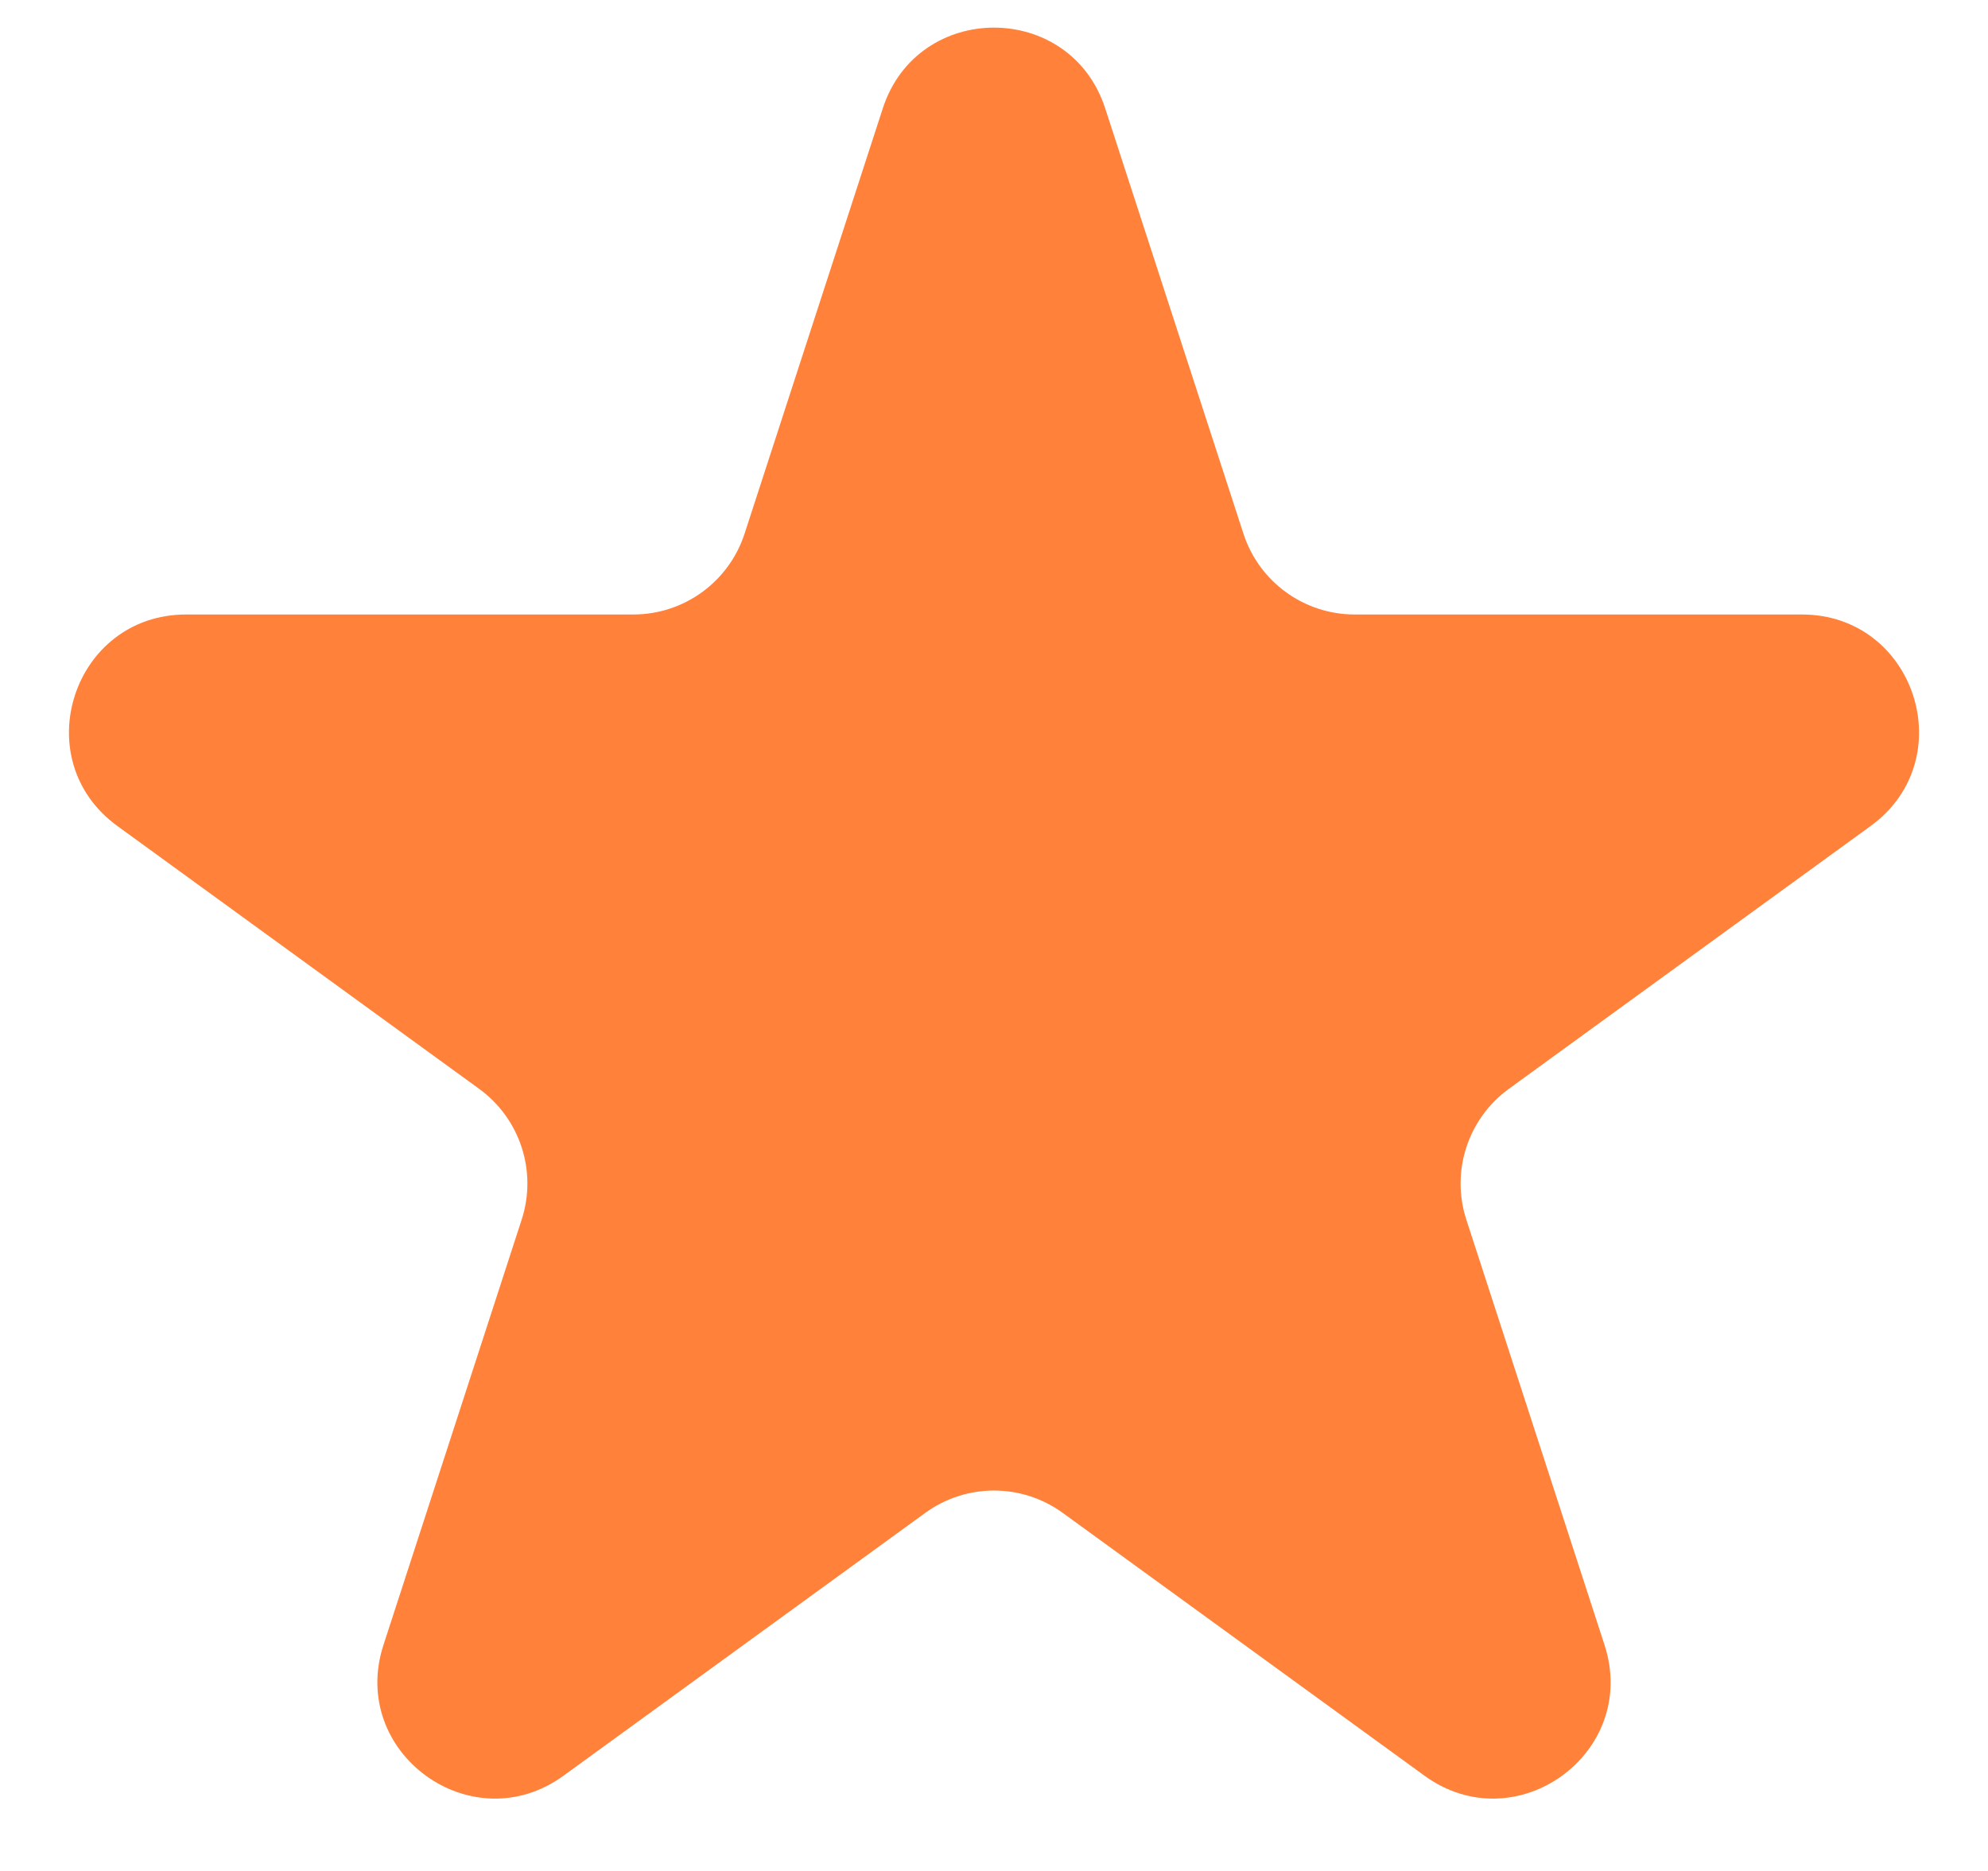 <svg width="17" height="16" viewBox="0 0 17 16" fill="none" xmlns="http://www.w3.org/2000/svg">
<path d="M7.549 0.927C7.848 0.006 9.152 0.006 9.451 0.927L10.633 4.564C10.767 4.976 11.151 5.255 11.584 5.255H15.408C16.377 5.255 16.78 6.495 15.996 7.064L12.902 9.312C12.552 9.567 12.405 10.018 12.539 10.43L13.721 14.068C14.02 14.989 12.966 15.755 12.182 15.186L9.088 12.938C8.737 12.683 8.263 12.683 7.912 12.938L4.818 15.186C4.034 15.755 2.98 14.989 3.279 14.068L4.461 10.43C4.595 10.018 4.448 9.567 4.098 9.312L1.004 7.064C0.22 6.495 0.623 5.255 1.592 5.255H5.416C5.849 5.255 6.233 4.976 6.367 4.564L7.549 0.927Z" fill="#FF813A"/>
</svg>
